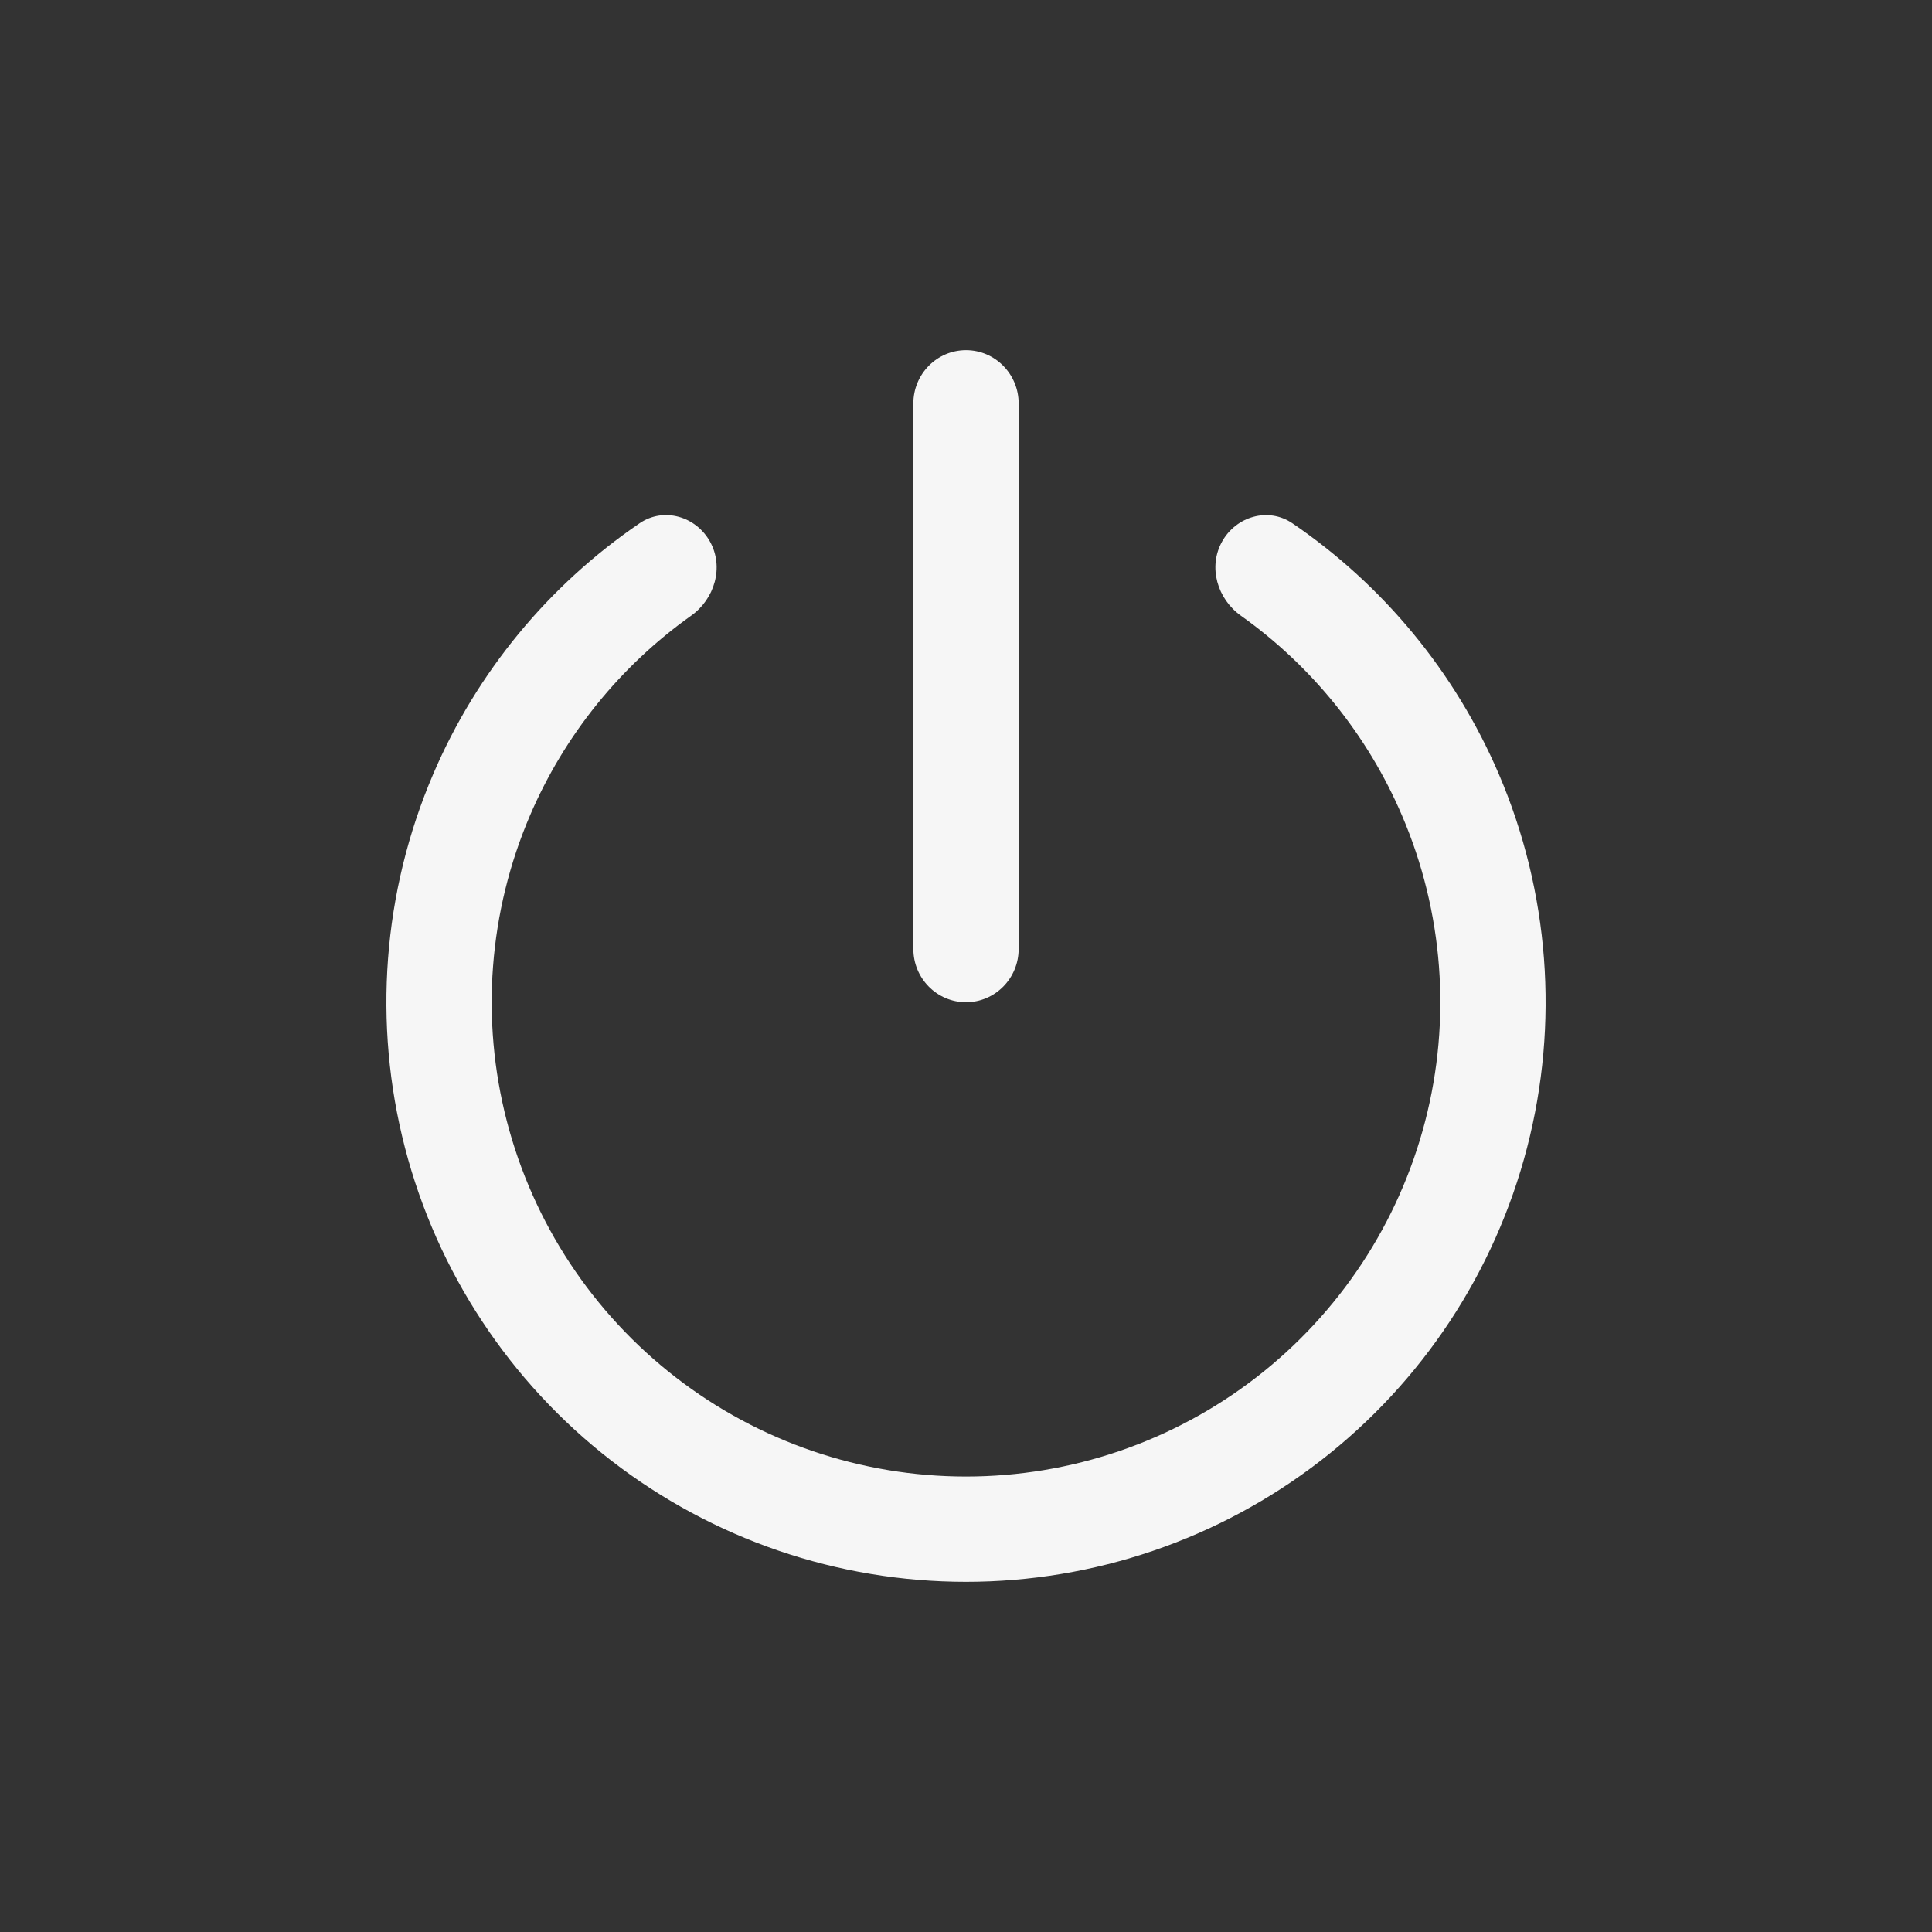 <svg width="40" height="40" viewBox="0 0 40 40" fill="none" xmlns="http://www.w3.org/2000/svg">
<rect x="0" y="0" width="40" height="40" fill="#333333" stroke="none"/>
<path d="M20 7.25C20.602 7.25 21.09 7.744 21.09 8.354V19.646C21.09 20.256 20.602 20.75 20 20.75C19.398 20.75 18.91 20.256 18.91 19.646V8.354C18.91 7.744 19.398 7.25 20 7.25Z" fill="#F6F6F6"/>
<path d="M26.758 10.834C26.26 10.495 25.593 10.688 25.301 11.214C25.009 11.74 25.202 12.399 25.693 12.748C27.157 13.79 28.313 15.217 29.026 16.882C29.883 18.881 30.052 21.109 29.506 23.215C28.96 25.321 27.73 27.186 26.01 28.517C24.289 29.848 22.175 30.57 20 30.57C17.824 30.57 15.71 29.848 13.99 28.516C12.269 27.185 11.04 25.32 10.494 23.214C9.948 21.108 10.117 18.881 10.974 16.881C11.687 15.217 12.844 13.789 14.308 12.748C14.798 12.399 14.992 11.74 14.7 11.214C14.408 10.688 13.741 10.494 13.243 10.833C11.36 12.116 9.874 13.914 8.971 16.022C7.923 18.466 7.717 21.188 8.384 23.761C9.051 26.334 10.553 28.613 12.656 30.24C14.758 31.867 17.341 32.75 20 32.75C22.658 32.75 25.241 31.867 27.343 30.241C29.446 28.614 30.949 26.335 31.616 23.762C32.283 21.189 32.077 18.467 31.03 16.023C30.126 13.915 28.641 12.117 26.758 10.834Z" fill="#F6F6F6"/>
</svg>
